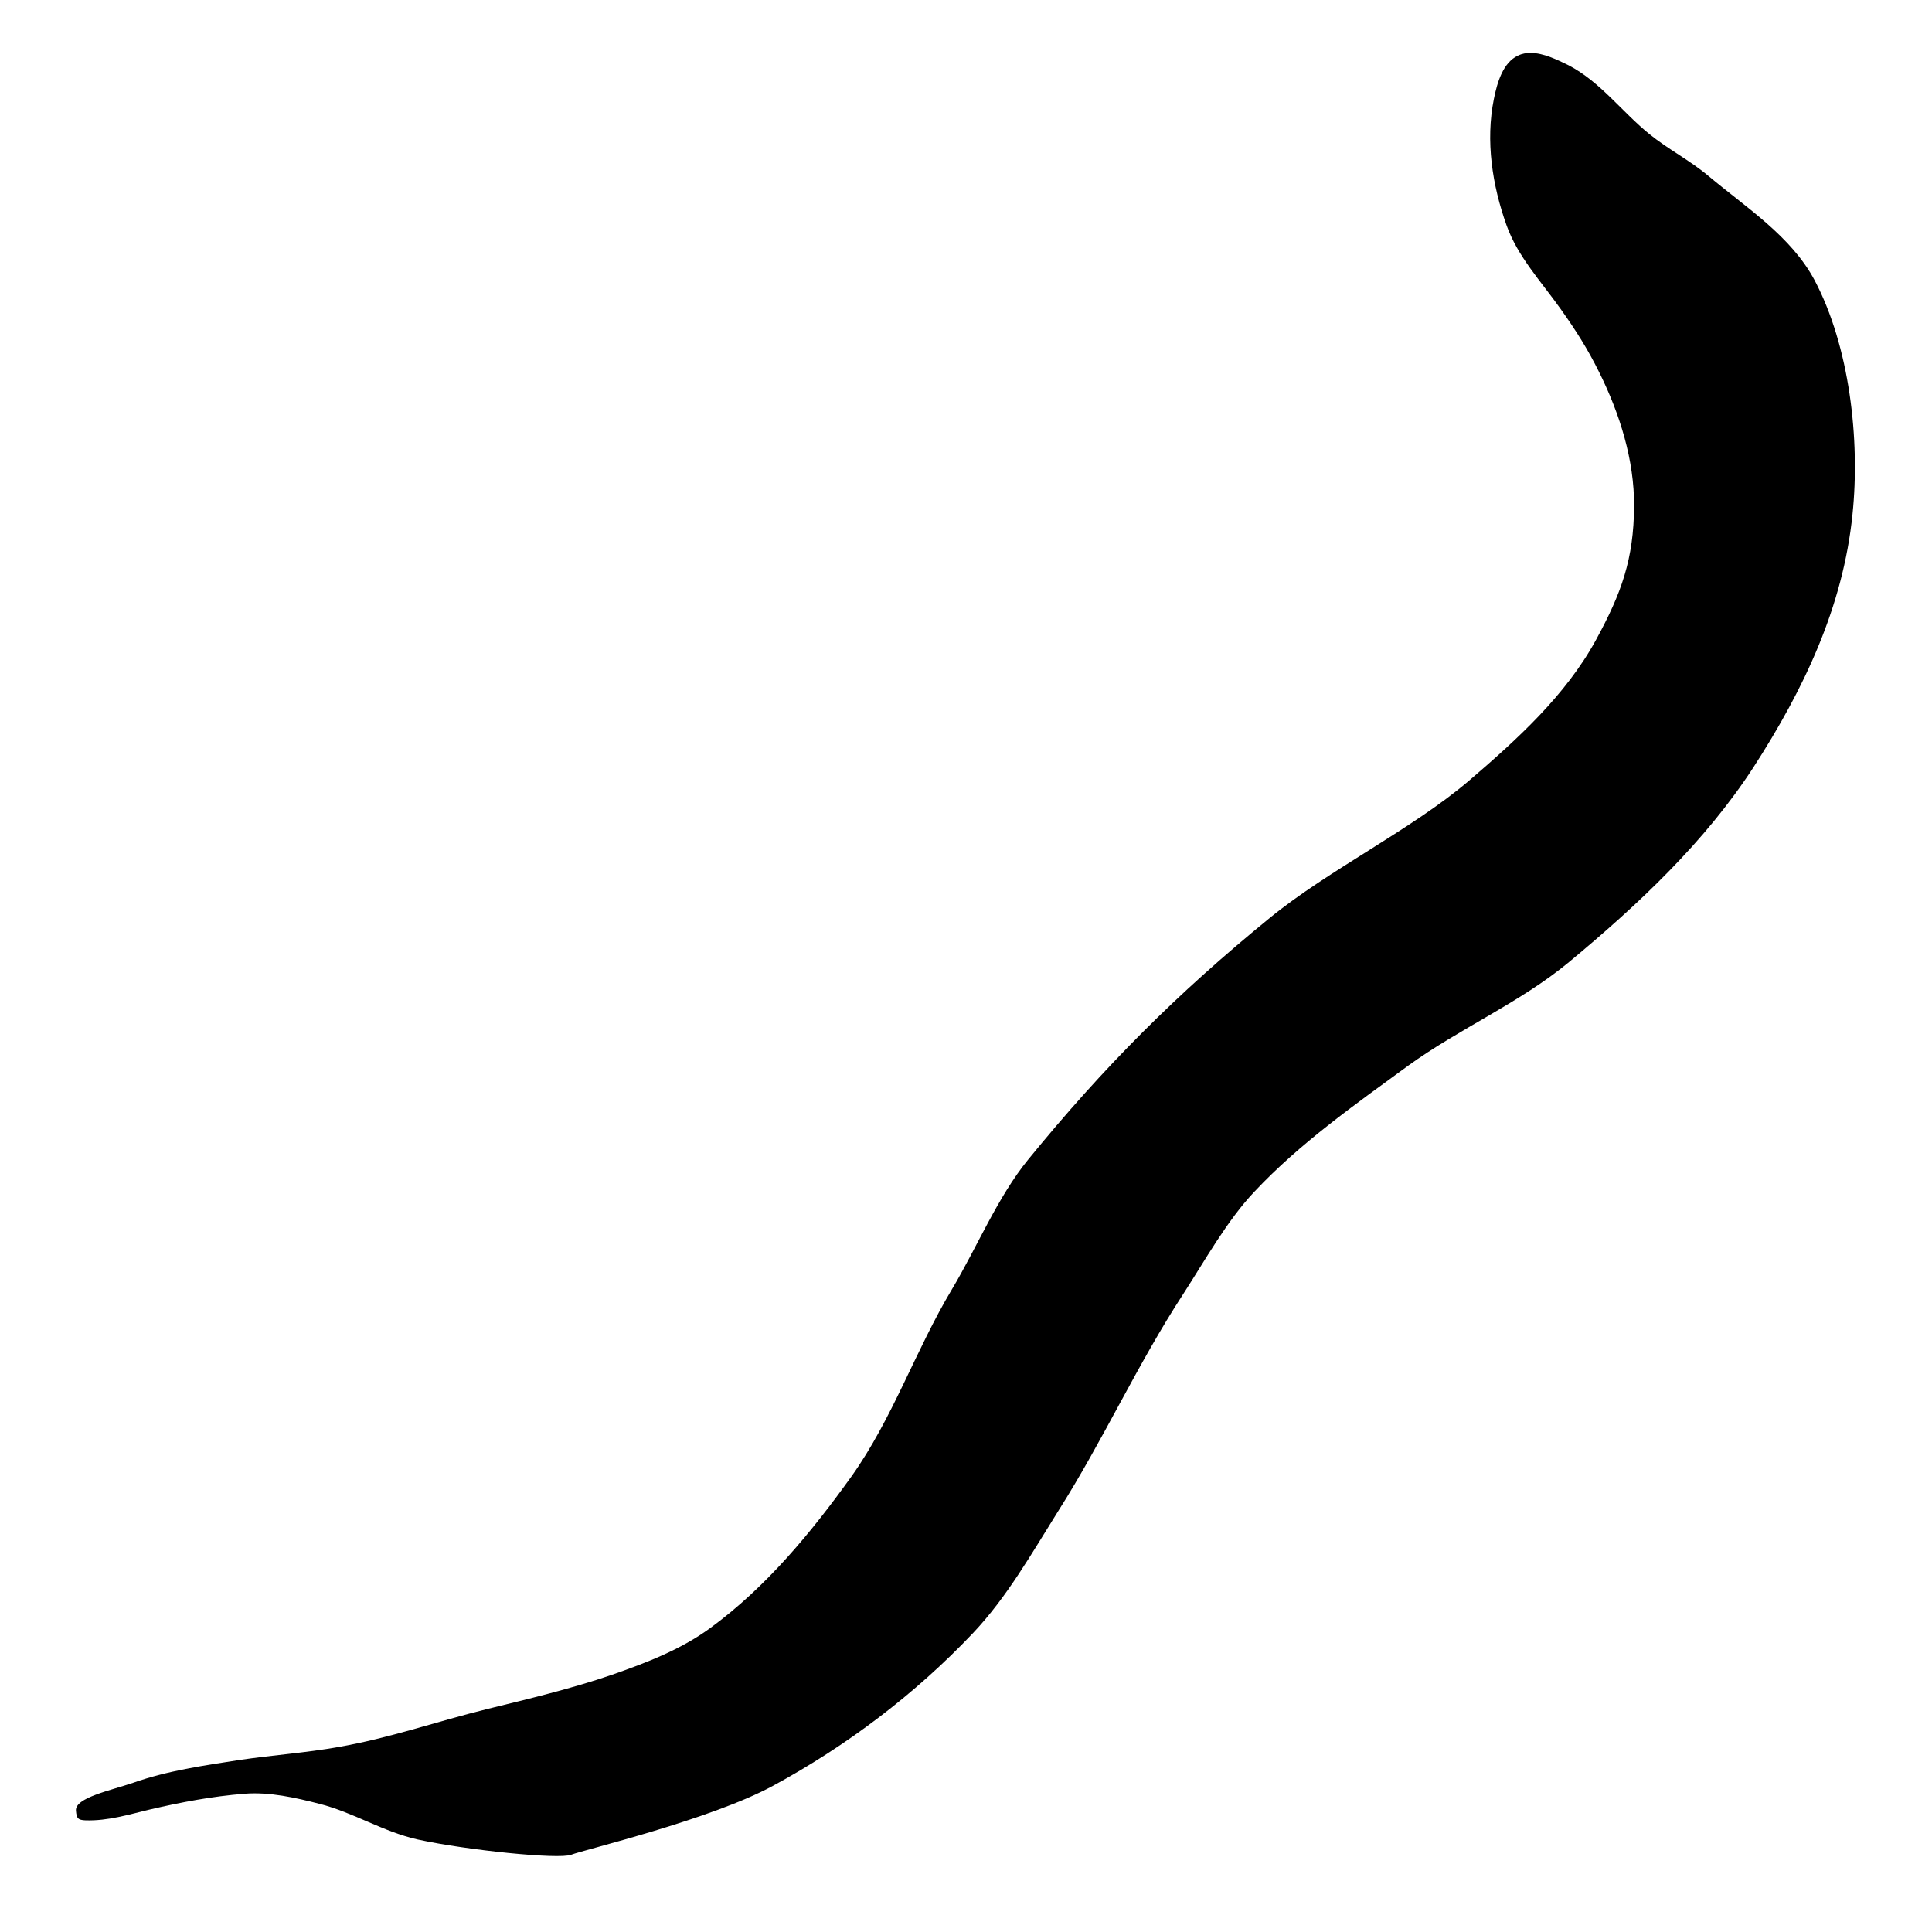 <?xml version="1.0" encoding="utf-8"?>
<!-- Generator: Adobe Illustrator 25.3.1, SVG Export Plug-In . SVG Version: 6.00 Build 0)  -->
<svg version="1.1"
	 id="svg8" inkscape:export-filename="nematode.png" inkscape:export-xdpi="12.095238" inkscape:export-ydpi="12.095238" inkscape:version="1.0 (4035a4fb49, 2020-05-01)" sodipodi:docname="nematode.svg" xmlns:cc="http://creativecommons.org/ns#" xmlns:dc="http://purl.org/dc/elements/1.1/" xmlns:inkscape="http://www.inkscape.org/namespaces/inkscape" xmlns:rdf="http://www.w3.org/1999/02/22-rdf-syntax-ns#" xmlns:sodipodi="http://sodipodi.sourceforge.net/DTD/sodipodi-0.dtd" xmlns:svg="http://www.w3.org/2000/svg"
	 xmlns="http://www.w3.org/2000/svg" xmlns:xlink="http://www.w3.org/1999/xlink" x="0px" y="0px" viewBox="0 0 595.3 595.3"
	 style="enable-background:new 0 0 595.3 595.3;" xml:space="preserve">
<defs>
	
		<inkscape:path-effect  effect="lattice2" gridpoint0="371.951,14.381" gridpoint1="453.02,40.306" gridpoint10x11="404.2,199.277" gridpoint12="371.951,59.737" gridpoint13="433.777,67.22" gridpoint14="371.951,150.447" gridpoint15="436.449,150.447" gridpoint16="387.274,57.598" gridpoint17="420.325,59.737" gridpoint18="388.076,150.447" gridpoint19="420.325,150.447" gridpoint2="374.357,191.793" gridpoint20x21="397.251,54.658" gridpoint22x23="404.2,150.447" gridpoint24x26="392.264,105.626" gridpoint25x27="436.449,105.092" gridpoint28x30="398.232,105.359" gridpoint29x31="420.325,105.092" gridpoint3="428.164,184.31" gridpoint32x33x34x35="407.14,106.161" gridpoint4="388.076,14.381" gridpoint5="420.325,14.381" gridpoint6="387.274,197.673" gridpoint7="420.325,195.802" gridpoint8x9="404.2,14.381" horizontal_mirror="false" id="path-effect948" is_visible="true" live_update="true" lpeversion="1" perimetral="false" vertical_mirror="false">
		</inkscape:path-effect>
	
		<inkscape:path-effect  copytype="single_stretched" effect="skeletal" fuse_tolerance="0" hide_knot="false" id="path-effect928" is_visible="true" lpeversion="1" normal_offset="0" pattern="m 334.686,14.382 c -0.374,0.007 -0.872,0.076 -1.369,0.342 -0.539,0.273 -1.304,0.868 -2.431,1.776 -1.131,0.91 -2.54,2.1 -4.043,3.416 -2.299,2.013 -4.823,4.39 -6.74,6.021 -6.024,5.127 -14.708,10.888 -20.561,16.875 -7.544,7.718 -11.813,21.157 -12.992,29.769 -1.362,9.952 0.293,19.861 0.913,29.121 0.57,8.522 1.179,16.82 0.576,24.469 -0.291,3.693 -1.645,7.182 -2.707,11.48 -1.209,4.893 -2.994,7.996 -3.57,11.361 -1.046,6.108 -0.886,13.539 0.473,20.194 0.66,3.232 1.653,6.296 2.838,8.887 2.658,5.81 9.363,12.442 16.635,15.106 8.572,3.139 17.943,3.449 26.682,0.883 1.939,-0.569 4.016,-2.075 6.07,-3.485 2.805,-1.924 5.42,-3.334 7.625,-5.974 2.013,-2.41 3.204,-5.485 3.426,-8.814 0.185,-2.778 0.021,-4.304 -0.775,-6.432 -0.665,-1.775 -0.567,-2.322 -0.604,-3.346 -0.007,-0.195 0.063,-0.708 0.125,-1.143 0.031,-0.217 0.059,-0.415 0.064,-0.615 0.003,-0.1 0.009,-0.196 -0.037,-0.361 -0.023,-0.083 -0.056,-0.195 -0.178,-0.327 -0.122,-0.131 -0.373,-0.241 -0.568,-0.23 h -0.002 c -0.265,0.015 -0.429,0.163 -0.506,0.252 -0.077,0.089 -0.106,0.152 -0.131,0.207 -0.05,0.11 -0.072,0.192 -0.094,0.281 -0.044,0.178 -0.075,0.374 -0.107,0.592 -0.064,0.434 -0.123,0.941 -0.174,1.263 -0.194,1.228 0.111,2.555 0.467,3.934 0.604,2.343 0.594,4.216 0.295,5.713 -0.479,2.396 -1.69,4.485 -3.418,6.272 -2.574,2.662 -6.621,3.38 -10.476,3.246 -8.529,-0.297 -15.74,0.306 -22.729,-3.092 -5.029,-2.444 -6.238,-4.33 -8.697,-9.677 -3.41,-7.414 -1.584,-15.71 0.055,-22.829 0.848,-3.682 2.499,-7.984 3.43,-11.889 0.967,-4.057 1.324,-7.244 2.035,-11.472 1.453,-8.635 0.648,-17.283 0.207,-25.385 -0.516,-9.467 -3.514,-17.902 -2.568,-28.262 0.842,-9.224 3.179,-14.918 9.228,-21.853 4.635,-5.314 8.157,-8.409 11.541,-11.576 1.826,-1.709 3.703,-4.363 5.559,-6.371 2.472,-2.674 4.768,-6.135 6.472,-9.133 0.852,-1.499 1.556,-2.881 2.055,-3.996 0.499,-1.115 0.812,-1.852 0.842,-2.523 0.033,-0.734 -0.115,-1.626 -0.864,-2.207 v -0.002 c -0.183,-0.141 -0.359,-0.224 -0.564,-0.306 -0.205,-0.082 -0.392,-0.164 -0.703,-0.158 z m 0.244,0.773 c 0.168,0.008 0.322,0.055 0.471,0.141 0.149,0.086 0.3,0.22 0.389,0.428 0.089,0.208 0.081,0.48 -0.015,0.693 l -0.004,0.008 -0.004,0.008 c -0.075,0.153 -0.174,0.273 -0.32,0.441 -0.147,0.169 -0.379,0.432 -0.803,0.951 0.049,-0.06 -0.014,0.034 -0.031,0.127 -0.017,0.093 -0.012,0.199 0.002,0.244 0.101,0.324 0.101,0.639 0.055,0.914 -0.046,0.276 -0.114,0.504 -0.299,0.725 -1.685,2.015 -3.854,5.295 -6.143,7.51 -0.088,0.086 -0.209,0.41 -0.336,0.861 -0.127,0.451 -0.289,1.019 -0.734,1.492 -0.565,0.601 -1.14,0.826 -1.539,0.93 -0.2,0.052 -0.351,0.082 -0.428,0.109 -0.077,0.028 -0.072,0.03 -0.096,0.061 -0.082,0.111 -0.106,0.207 -0.127,0.382 -0.022,0.175 -0.014,0.424 -0.152,0.725 -0.495,1.082 -1.199,1.731 -1.926,2.048 -0.636,0.278 -1.231,0.248 -1.748,0.18 -0.02,0.032 -0.02,0.044 -0.093,0.125 -0.105,0.116 -0.183,0.165 -0.215,0.191 -0.017,0.072 -0.053,0.4 -0.086,0.805 -0.034,0.421 -0.082,0.932 -0.199,1.452 -0.415,1.844 -1.776,4.076 -5.643,5.041 0.089,0.216 0.225,0.431 0.145,0.85 -0.11,0.573 -0.458,1.111 -0.838,1.648 -0.379,0.538 -0.797,1.035 -1.082,1.346 -0.795,0.866 -1.545,2.08 -2.643,2.977 -0.414,0.338 -1.005,0.771 -1.748,0.888 -0.002,0.037 -7.1e-4,0.029 -0.002,0.074 -0.006,0.309 -0.015,0.812 -0.307,1.305 -0.675,1.14 -1.368,2.09 -2.164,2.99 -1.002,1.133 -2.003,2.157 -3.349,2.887 0.064,0.188 0.181,0.49 0.213,0.963 0.045,0.672 -0.251,1.335 -0.547,2.012 -0.296,0.676 -0.631,1.343 -0.744,1.66 -1.335,3.734 -3.102,6.339 -4.504,8.764 -0.777,1.344 -1.434,2.917 -1.949,4.072 -0.157,0.352 -0.397,0.576 -0.541,0.686 -0.029,0.022 -0.025,0.019 -0.043,0.033 -0.005,0.039 -0.012,0.058 0.049,0.172 0.077,0.144 0.238,0.365 0.338,0.695 0.267,0.882 0.24,2.045 0.371,2.816 1.048,6.159 6.055,13.351 6.949,21.033 0.974,8.363 1.511,7.789 1.08,15.992 -0.02,0.387 -0.19,0.74 -0.451,1.082 -0.261,0.342 -0.627,0.662 -1.096,0.875 -0.513,0.233 -1.052,0.34 -1.443,0.465 -0.195,0.062 -0.351,0.129 -0.434,0.182 -0.083,0.053 -0.08,0.068 -0.082,0.076 -0.053,0.185 -0.084,0.261 -0.1,0.316 0.008,0.034 0.022,0.099 0.056,0.171 0.073,0.153 0.185,0.365 0.291,0.611 0.213,0.492 0.43,1.163 0.17,1.861 -0.098,0.263 -0.278,0.566 -0.537,0.981 -0.259,0.415 -0.576,0.88 -0.898,1.261 -0.665,0.788 -1.535,1.052 -2.151,1.147 -0.018,0.003 -0.021,0.002 -0.039,0.004 0.131,0.284 0.265,0.606 0.308,1.031 0.096,0.947 -0.295,2.189 -1.553,3.41 0.058,0.053 0.045,0.032 0.129,0.112 0.413,0.391 0.916,1.188 0.836,2.613 -0.047,0.835 -0.339,1.485 -0.631,1.968 -0.252,0.416 -0.443,0.672 -0.539,0.834 0.051,0.067 0.106,0.135 0.197,0.26 0.248,0.338 0.556,0.888 0.557,1.648 0.001,0.933 -0.265,1.579 -0.535,2.012 -0.27,0.432 -0.452,0.661 -0.463,0.722 -0.054,0.302 0.01,0.44 0.136,0.819 0.126,0.379 0.287,0.932 0.264,1.762 -0.019,0.672 -0.365,1.193 -0.705,1.59 -0.34,0.396 -0.691,0.713 -0.85,0.946 -0.089,0.131 -0.087,0.166 -0.088,0.207 -4e-4,0.041 0.016,0.121 0.066,0.272 0.1,0.302 0.271,0.861 0.084,1.604 -0.161,0.637 -0.571,1.058 -0.855,1.365 -0.142,0.153 -0.257,0.281 -0.311,0.365 -0.054,0.084 -0.045,0.092 -0.045,0.09 0.198,1.624 -0.239,3.205 -1.174,4.221 0.045,0.057 0.134,0.157 0.287,0.33 0.364,0.41 0.851,1.179 0.566,2.176 -0.293,1.026 -0.639,1.753 -1.037,2.691 -0.043,0.1 -0.042,0.147 -0.025,0.246 0.017,0.099 0.069,0.247 0.141,0.445 0.142,0.397 0.324,1.007 0.15,1.797 -0.21,0.954 -0.573,1.474 -0.855,1.785 -0.282,0.311 -0.354,0.31 -0.393,0.597 -0.098,0.731 -0.564,1.407 -1.213,1.891 0.102,0.137 0.249,0.182 0.269,0.383 0.032,0.321 -0.115,0.477 -0.221,0.623 0.431,0.34 0.847,0.682 1.037,1.28 0.245,0.769 0.379,1.805 0.653,3.551 0.132,0.843 0.07,2.026 0.006,3.045 -0.032,0.51 -0.068,0.973 -0.088,1.305 -0.009,0.138 -0.011,0.235 -0.013,0.315 1.898,1.349 3.114,3.408 5.002,5.463 1.266,1.378 3.197,2.768 4.988,4.174 1.834,1.44 3.575,3.446 5.793,3.896 1.039,0.211 1.49,0.009 1.99,-0.332 0.5,-0.341 1.016,-0.913 1.894,-1.244 0.474,-0.179 1.081,-0.239 1.733,-0.238 0.651,9e-4 1.322,0.07 1.877,0.259 0.351,0.119 0.7,0.325 1.067,0.502 0.366,0.178 0.739,0.314 0.931,0.326 0.511,0.033 1.661,-0.207 2.932,-0.434 1.27,-0.227 2.701,-0.431 4.026,-0.223 1.268,0.199 2.13,1.041 2.74,1.533 0.563,0.454 1.015,0.697 1.015,0.697 l 0.002,0.002 c 0.659,0.359 1.103,0.638 1.358,1.098 0.128,0.23 0.176,0.515 0.133,0.767 -0.043,0.252 -0.153,0.467 -0.289,0.674 l -0.043,0.065 -0.06,0.051 c -0.722,0.602 -1.711,0.616 -3.17,0.938 -0.917,0.202 -1.972,0.69 -3.01,1.131 -1.037,0.441 -2.053,0.856 -3.045,0.793 -1.275,-0.081 -3.793,-0.159 -5.303,-0.492 -1.084,-0.239 -1.428,-0.208 -2.478,-0.051 -5.013,0.749 -10.759,-2.072 -13.66,-3.838 -4.193,-2.553 -7.96,-6.516 -10.582,-11.234 -0.605,-1.089 -1.804,-2.477 -2.275,-3.871 -1.034,-3.057 -1.706,-6.45 -0.08,-9.138 -0.187,-0.07 -0.435,-0.148 -0.744,-0.283 -0.721,-0.315 -1.642,-0.976 -1.756,-2.221 -0.106,-1.149 0.082,-2.291 0.326,-3.438 0.022,-0.104 -0.073,-0.47 -0.226,-1.051 -0.153,-0.581 -0.299,-1.371 -0.147,-2.377 0.143,-0.946 0.341,-1.552 0.846,-2.388 0.066,-0.109 0.066,-0.14 0.051,-0.258 -0.015,-0.118 -0.081,-0.311 -0.162,-0.574 -0.161,-0.526 -0.333,-1.328 -0.037,-2.424 0.165,-0.613 0.609,-1.304 1.306,-1.781 -0.157,-0.102 -0.319,-0.195 -0.474,-0.375 -0.214,-0.247 -0.387,-0.62 -0.358,-1.039 0.115,-1.63 1.094,-3.204 1.738,-3.877 0.038,-0.04 0.062,-0.081 0.065,-0.282 0.003,-0.201 -0.033,-0.511 -0.039,-0.888 -0.02,-1.249 0.49,-2.252 0.873,-3.383 0.423,-1.251 1.031,-2.744 1.848,-4.006 0.556,-0.858 1.277,-1.499 1.916,-1.949 0.523,-0.368 0.891,-0.528 1.203,-0.658 -0.031,-0.072 -0.04,-0.096 -0.098,-0.217 -0.21,-0.437 -0.526,-1.143 -0.353,-1.994 0.113,-0.561 0.385,-0.986 0.695,-1.297 0.307,-0.308 0.633,-0.521 0.937,-0.774 -0.47,-0.337 -0.947,-0.866 -1.303,-1.613 -0.384,-0.807 -0.604,-1.832 -0.183,-2.805 0.049,-0.113 0.042,-0.134 0.033,-0.17 -0.009,-0.036 -0.043,-0.107 -0.131,-0.221 -0.176,-0.228 -0.545,-0.58 -0.81,-1.145 -0.299,-0.634 -0.346,-1.389 -0.35,-2.115 -0.004,-0.726 0.053,-1.427 0.067,-1.854 0.047,-1.525 0.913,-2.982 2.076,-3.939 1.054,-0.868 2.429,-1.224 3.683,-0.758 -0.008,-0.139 -0.085,-0.157 -0.054,-0.315 0.014,-0.073 0.104,-0.239 0.125,-0.342 -0.287,0.023 -0.592,0.057 -0.955,0.015 -0.502,-0.057 -0.954,-0.216 -1.313,-0.461 -0.232,-0.159 -0.29,-0.472 -0.394,-0.75 -0.264,-0.027 -0.679,-0.103 -1.348,-0.481 -0.695,-0.393 -1.319,-1.169 -1.713,-2.147 -0.363,-0.9 -0.451,-1.99 -0.089,-3.057 -0.061,-0.074 -0.156,-0.179 -0.252,-0.353 -0.219,-0.396 -0.298,-1.071 0.102,-1.799 0.276,-0.502 0.74,-0.716 1.105,-0.787 -0.056,-0.058 -0.068,-0.06 -0.127,-0.127 -0.573,-0.653 -1.26,-1.817 -1.332,-3.797 -0.009,-0.25 -0.119,-0.362 -0.363,-0.709 -0.243,-0.347 -0.549,-0.883 -0.61,-1.696 -0.064,-0.867 0.283,-1.529 0.578,-1.953 0.147,-0.212 0.284,-0.379 0.342,-0.465 0.004,-0.006 10e-4,0.002 0.004,-0.004 -0.224,-0.587 -0.179,-1.204 0.104,-1.758 0.277,-0.542 0.746,-0.707 1.093,-0.781 -0.019,-0.042 -0.027,-0.065 -0.049,-0.113 -0.134,-0.297 -0.323,-0.7 -0.516,-1.172 -0.386,-0.944 -0.798,-2.162 -0.857,-3.438 -0.053,-1.126 -0.562,-2.994 -0.301,-4.461 0.105,-0.589 0.334,-1.002 0.4,-1.3 -0.01,-0.007 -0.016,-0.16 -0.063,-0.319 -0.063,-0.212 -0.162,-0.49 -0.271,-0.791 -0.219,-0.601 -0.481,-1.279 -0.604,-1.836 -1.418,-6.425 1.659,-14.78 4.766,-22.445 0.396,-0.977 1.233,-1.891 1.469,-2.289 -0.022,0.037 0.021,-0.121 0.086,-0.435 0.066,-0.314 0.192,-0.755 0.482,-1.32 0.273,-0.532 0.964,-1.453 1.67,-2.405 0.707,-0.951 1.437,-1.928 1.541,-2.094 0.668,-1.068 1.65,-2.395 2.508,-3.236 0.844,-0.827 1.509,-1.141 1.705,-1.358 -0.04,0.045 0.17,-0.233 0.4,-0.545 0.231,-0.312 0.539,-0.715 0.906,-1.146 0.734,-0.862 1.686,-1.834 2.785,-2.375 0.964,-0.475 1.982,-1.184 3.176,-1.686 0.007,-0.028 0.008,-0.029 0.018,-0.076 0.041,-0.194 0.102,-0.521 0.254,-0.904 0.304,-0.767 0.983,-1.76 2.53,-2.76 1.176,-0.761 2.671,-1.321 4,-1.674 0.002,-0.005 10e-4,-6.85e-4 0.002,-0.006 0.037,-0.123 0.086,-0.356 0.172,-0.629 0.172,-0.545 0.518,-1.278 1.306,-1.844 1.005,-0.721 2.092,-0.975 2.92,-1.086 0.414,-0.056 0.768,-0.076 1.001,-0.096 0.03,-0.003 0.033,-0.005 0.059,-0.008 0.192,-0.578 0.346,-1.84 1.471,-2.902 0.507,-0.479 1.05,-0.639 1.481,-0.789 0.431,-0.15 0.773,-0.282 1.185,-0.719 2.942,-3.118 5.408,-5.908 5.408,-5.908 l 0.01,0.015 c 0.064,-0.092 0.147,-0.167 0.214,-0.251 0.475,-0.587 1,-0.985 1.608,-1.106 0.341,-0.068 0.672,-0.314 0.949,-0.61 0.277,-0.296 0.439,-0.577 0.658,-0.814 l 0.013,-0.015 0.015,-0.013 c 0.198,-0.183 0.406,-0.202 0.574,-0.194 z m -2.273,2.776 c -0.298,0.128 -0.585,0.379 -0.906,0.845 l -0.065,0.074 c 0,0 -2.476,2.799 -5.432,5.931 -0.557,0.59 -1.146,0.833 -1.609,0.994 -0.463,0.162 -0.778,0.252 -1.1,0.557 -0.908,0.858 -0.881,1.883 -1.299,2.783 -0.08,0.172 -0.206,0.251 -0.291,0.293 -0.085,0.042 -0.149,0.057 -0.211,0.07 -0.123,0.027 -0.236,0.039 -0.367,0.051 -0.262,0.023 -0.584,0.041 -0.953,0.09 -0.737,0.099 -1.637,0.319 -2.442,0.897 -0.564,0.405 -0.776,0.867 -0.912,1.299 -0.068,0.216 -0.108,0.416 -0.168,0.615 -0.03,0.1 -0.062,0.201 -0.135,0.32 -0.073,0.119 -0.222,0.279 -0.436,0.332 -1.269,0.319 -2.786,0.912 -3.873,1.615 -1.402,0.906 -1.893,1.688 -2.117,2.256 -0.112,0.284 -0.157,0.516 -0.202,0.731 -0.022,0.107 -0.04,0.211 -0.093,0.342 -0.053,0.131 -0.18,0.33 -0.404,0.418 -1.113,0.436 -2.131,1.18 -3.268,1.74 -0.853,0.42 -1.756,1.3 -2.445,2.109 -0.345,0.405 -0.639,0.791 -0.861,1.092 -0.222,0.301 -0.317,0.456 -0.467,0.623 -0.472,0.523 -1.02,0.693 -1.748,1.406 -0.742,0.728 -1.724,2.036 -2.352,3.039 -0.229,0.365 -0.885,1.219 -1.587,2.164 -0.702,0.945 -1.44,1.986 -1.578,2.256 -0.247,0.481 -0.336,0.803 -0.389,1.053 -0.052,0.25 -0.035,0.459 -0.211,0.758 -0.379,0.641 -1.124,1.469 -1.398,2.146 -3.095,7.637 -6.014,15.912 -4.711,21.818 0.091,0.412 0.34,1.09 0.562,1.7 0.111,0.305 0.215,0.596 0.291,0.851 0.076,0.256 0.164,0.419 0.105,0.758 -0.1,0.579 -0.349,0.974 -0.416,1.351 -0.183,1.03 0.253,2.88 0.316,4.227 0.05,1.074 0.418,2.193 0.781,3.082 0.182,0.445 0.36,0.832 0.498,1.137 0.069,0.153 0.129,0.284 0.176,0.403 0.046,0.118 0.101,0.177 0.096,0.418 v 0.002 c -0.003,0.142 -0.067,0.345 -0.199,0.473 -0.133,0.128 -0.275,0.163 -0.369,0.181 -0.188,0.036 -0.283,0.024 -0.369,0.034 -0.172,0.018 -0.232,-0.019 -0.398,0.306 -0.249,0.488 -0.277,0.617 -0.065,1.006 0.1,0.182 0.092,0.407 0.051,0.547 -0.041,0.14 -0.099,0.231 -0.156,0.316 -0.113,0.171 -0.237,0.317 -0.353,0.484 -0.233,0.335 -0.432,0.706 -0.391,1.266 0.045,0.609 0.212,0.864 0.42,1.162 0.209,0.298 0.533,0.685 0.554,1.282 0.065,1.758 0.617,2.619 1.068,3.133 0.226,0.257 0.418,0.402 0.598,0.598 0.09,0.098 0.262,0.239 0.226,0.578 -0.018,0.17 -0.121,0.323 -0.211,0.405 -0.09,0.082 -0.169,0.121 -0.246,0.154 -0.419,0.181 -0.655,0.082 -0.826,0.107 -0.172,0.025 -0.243,0.024 -0.389,0.289 -0.271,0.493 -0.187,0.613 -0.101,0.767 0.043,0.077 0.105,0.154 0.189,0.26 0.042,0.053 0.093,0.111 0.145,0.222 0.052,0.111 0.1,0.331 0.015,0.53 -0.358,0.841 -0.265,1.74 0.049,2.517 0.314,0.777 0.876,1.409 1.248,1.62 0.613,0.347 0.867,0.37 0.998,0.379 0.033,0.002 0.059,0.002 0.113,0.006 0.055,0.004 0.172,-0.014 0.35,0.125 0.178,0.139 0.222,0.381 0.221,0.477 -10e-4,0.074 -0.008,0.117 -0.015,0.159 0.005,-0.012 0.02,0.042 0.152,0.132 0.178,0.122 0.493,0.244 0.834,0.283 0.311,0.035 0.73,-0.003 1.069,-0.027 0.169,-0.012 0.297,-0.031 0.5,0.004 0.101,0.018 0.295,0.031 0.448,0.293 0.076,0.131 0.087,0.304 0.062,0.416 -0.025,0.112 -0.067,0.181 -0.104,0.234 -0.201,0.288 -0.152,0.319 -0.221,0.668 -0.057,0.291 0.033,0.429 0.115,0.582 0.01,0.019 0.022,0.039 0.039,0.076 0.017,0.037 0.08,0.052 0.051,0.306 -0.004,0.032 -0.023,0.107 -0.023,0.107 -2e-4,5.3e-4 -0.06,0.125 -0.06,0.125 -5.7e-4,8.7e-4 -0.224,0.195 -0.225,0.195 -5.1e-4,2e-4 -0.115,0.037 -0.115,0.037 -5.9e-4,1e-4 -0.064,0.011 -0.09,0.012 -0.053,0.002 -0.091,-0.003 -0.121,-0.008 -0.119,-0.021 -0.141,-0.044 -0.174,-0.06 -0.133,-0.064 -0.241,-0.133 -0.502,-0.275 -0.87,-0.475 -1.945,-0.187 -2.891,0.592 -0.945,0.778 -1.655,2.024 -1.689,3.15 -0.015,0.484 -0.07,1.151 -0.066,1.814 0.004,0.663 0.085,1.318 0.25,1.668 0.174,0.371 0.432,0.614 0.688,0.945 0.128,0.165 0.261,0.364 0.324,0.625 0.063,0.261 0.029,0.566 -0.09,0.842 -0.256,0.594 -0.135,1.289 0.166,1.922 0.301,0.633 0.816,1.177 1.015,1.303 0.314,0.198 0.426,0.577 0.396,0.859 -0.03,0.282 -0.149,0.53 -0.379,0.721 -0.358,0.298 -0.667,0.508 -0.875,0.717 -0.208,0.208 -0.333,0.392 -0.406,0.753 -0.1,0.493 0.074,0.915 0.269,1.32 0.098,0.203 0.208,0.377 0.262,0.651 0.027,0.137 0.037,0.333 -0.065,0.526 -0.102,0.193 -0.291,0.311 -0.45,0.365 -0.119,0.041 -0.642,0.276 -1.199,0.668 -0.557,0.392 -1.178,0.951 -1.635,1.656 -0.738,1.141 -1.326,2.569 -1.732,3.77 -0.409,1.208 -0.834,2.088 -0.819,3.023 0.005,0.311 0.044,0.607 0.039,0.924 -0.005,0.317 -0.077,0.705 -0.36,1 -0.382,0.4 -1.361,2.02 -1.445,3.217 -0.008,0.119 0.016,0.172 0.099,0.268 0.083,0.096 0.232,0.202 0.391,0.297 0.159,0.094 0.292,0.111 0.51,0.342 0.054,0.058 0.128,0.145 0.162,0.301 0.034,0.156 -0.02,0.364 -0.103,0.476 -0.167,0.226 -0.301,0.236 -0.434,0.279 -0.664,0.214 -0.968,0.824 -1.133,1.434 -0.24,0.89 -0.115,1.369 0.027,1.834 0.071,0.233 0.16,0.462 0.197,0.748 0.038,0.286 -0.01,0.639 -0.195,0.945 v 0.002 c -0.459,0.761 -0.569,1.11 -0.703,1.996 -0.126,0.832 -0.013,1.43 0.123,1.947 0.136,0.517 0.362,0.96 0.238,1.543 -0.237,1.112 -0.395,2.151 -0.306,3.119 0.073,0.797 0.544,1.089 1.121,1.342 0.289,0.126 0.584,0.214 0.848,0.322 0.132,0.054 0.259,0.104 0.406,0.238 0.074,0.067 0.157,0.166 0.203,0.307 0.045,0.141 0.035,0.31 -0.01,0.434 -0.024,0.065 -0.03,0.085 -0.031,0.089 -5.4e-4,0.005 0.001,-0.003 -0.002,0.018 -0.013,0.087 -0.063,0.194 -0.086,0.234 -0.023,0.04 -0.047,0.078 -0.093,0.155 -1.356,2.228 -0.828,5.298 0.174,8.262 0.354,1.047 1.5,2.443 2.195,3.693 2.534,4.56 6.189,8.397 10.205,10.842 2.788,1.697 8.456,4.364 12.949,3.693 1.077,-0.161 1.7,-0.193 2.865,0.064 1.289,0.284 3.827,0.387 5.141,0.471 0.615,0.039 1.549,-0.28 2.561,-0.711 1.012,-0.43 2.105,-0.951 3.197,-1.192 1.482,-0.327 2.394,-0.5 2.662,-0.699 0.032,-0.064 0.078,-0.144 0.082,-0.168 0.007,-0.038 0.01,-0.025 -0.014,-0.068 -0.048,-0.086 -0.335,-0.353 -0.935,-0.68 0,0 -0.541,-0.291 -1.178,-0.805 -0.669,-0.539 -1.362,-1.173 -2.237,-1.311 -1.095,-0.172 -2.436,-0.002 -3.674,0.219 -1.238,0.221 -2.333,0.502 -3.187,0.448 -0.49,-0.031 -0.926,-0.235 -1.328,-0.43 -0.402,-0.195 -0.779,-0.396 -0.945,-0.453 -0.367,-0.125 -0.968,-0.203 -1.535,-0.204 -0.567,-7.9e-4 -1.125,0.083 -1.355,0.17 -0.613,0.231 -1.031,0.693 -1.67,1.129 -0.639,0.436 -1.534,0.751 -2.802,0.494 -2.695,-0.547 -4.542,-2.773 -6.238,-4.104 -1.765,-1.385 -3.727,-2.781 -5.113,-4.289 -2.064,-2.245 -3.274,-4.364 -5.023,-5.506 -9.1e-4,-6e-4 -0.086,-0.068 -0.113,-0.1 -0.028,-0.032 -0.048,-0.062 -0.062,-0.088 -0.029,-0.051 -0.042,-0.087 -0.051,-0.117 -0.018,-0.06 -0.021,-0.095 -0.025,-0.129 -0.008,-0.067 -0.01,-0.121 -0.01,-0.182 1e-4,-0.122 0.007,-0.267 0.018,-0.441 0.021,-0.349 0.056,-0.808 0.088,-1.308 0.064,-1.002 0.104,-2.188 0.006,-2.811 -0.275,-1.754 -0.425,-2.795 -0.615,-3.395 -0.191,-0.599 -0.335,-0.75 -0.851,-1.045 -0.109,-0.062 -0.255,-0.217 -0.291,-0.396 -0.037,-0.18 0.013,-0.31 0.049,-0.387 0.071,-0.153 0.126,-0.198 0.166,-0.248 0.023,-0.029 0.028,-0.036 0.036,-0.046 -0.018,-0.007 -0.03,-0.011 -0.109,-0.045 -0.024,-0.011 -0.054,-0.022 -0.113,-0.065 -0.03,-0.021 -0.069,-0.052 -0.115,-0.111 -0.023,-0.03 -0.068,-0.114 -0.068,-0.115 -4e-4,-7.5e-4 -0.043,-0.169 -0.043,-0.17 -10e-5,-7.7e-4 0.017,-0.187 0.018,-0.188 2e-4,-7.7e-4 0.039,-0.107 0.064,-0.146 0.05,-0.078 0.098,-0.117 0.135,-0.145 0.073,-0.055 0.113,-0.067 0.145,-0.08 0.553,-0.22 0.988,-0.897 1.062,-1.451 0.079,-0.594 0.44,-0.929 0.66,-1.172 0.22,-0.243 0.427,-0.495 0.604,-1.299 0.122,-0.553 0.02,-0.845 -0.111,-1.209 -0.065,-0.182 -0.147,-0.379 -0.19,-0.627 -0.042,-0.248 -0.027,-0.551 0.096,-0.84 0.407,-0.959 0.725,-1.627 0.994,-2.568 0.174,-0.61 -0.04,-0.838 -0.34,-1.176 -0.15,-0.169 -0.328,-0.318 -0.476,-0.588 -0.074,-0.135 -0.141,-0.325 -0.115,-0.537 0.025,-0.213 0.141,-0.4 0.275,-0.535 0.685,-0.687 1.114,-2.071 0.944,-3.471 -0.038,-0.311 0.076,-0.59 0.207,-0.793 0.131,-0.203 0.281,-0.36 0.424,-0.514 0.285,-0.307 0.524,-0.585 0.604,-0.9 0.129,-0.513 0.042,-0.694 -0.062,-1.01 -0.052,-0.158 -0.124,-0.357 -0.121,-0.615 0.003,-0.258 0.1,-0.542 0.275,-0.799 0.281,-0.411 0.648,-0.72 0.922,-1.039 0.274,-0.319 0.438,-0.6 0.447,-0.924 0.019,-0.69 -0.092,-1.039 -0.211,-1.395 -0.119,-0.356 -0.272,-0.787 -0.174,-1.342 0.094,-0.531 0.408,-0.783 0.607,-1.102 0.199,-0.319 0.374,-0.7 0.373,-1.445 -7.9e-4,-0.497 -0.162,-0.768 -0.348,-1.021 -0.093,-0.126 -0.193,-0.237 -0.295,-0.389 -0.051,-0.076 -0.106,-0.165 -0.143,-0.295 -0.037,-0.13 -0.039,-0.317 0.025,-0.475 0.176,-0.43 0.46,-0.719 0.699,-1.115 0.239,-0.396 0.443,-0.853 0.479,-1.478 0.067,-1.189 -0.241,-1.53 -0.504,-1.779 -0.132,-0.124 -0.272,-0.168 -0.459,-0.436 -0.094,-0.134 -0.165,-0.411 -0.098,-0.619 0.067,-0.208 0.183,-0.319 0.302,-0.426 1.242,-1.112 1.419,-2.029 1.35,-2.707 -0.034,-0.339 -0.142,-0.625 -0.248,-0.83 -0.053,-0.102 -0.107,-0.183 -0.146,-0.238 -0.04,-0.055 -0.091,-0.102 -0.037,-0.055 -0.056,-0.049 -0.174,-0.112 -0.205,-0.373 -0.016,-0.13 0.035,-0.3 0.11,-0.398 0.074,-0.099 0.149,-0.14 0.203,-0.166 0.214,-0.106 0.256,-0.071 0.342,-0.078 0.172,-0.014 0.374,-0.02 0.613,-0.056 0.478,-0.073 1.047,-0.25 1.496,-0.781 0.267,-0.316 0.569,-0.755 0.809,-1.139 0.24,-0.384 0.438,-0.776 0.443,-0.789 0.108,-0.288 0.023,-0.668 -0.149,-1.066 -0.086,-0.199 -0.188,-0.39 -0.275,-0.574 -0.088,-0.184 -0.212,-0.311 -0.176,-0.672 0.03,-0.296 0.132,-0.479 0.158,-0.568 0.088,-0.306 0.307,-0.533 0.528,-0.676 0.221,-0.143 0.453,-0.228 0.689,-0.303 0.276,-0.088 0.557,-0.162 0.817,-0.24 0.216,-3.546 -0.634,-5.284 -1.685,-7.436 -1.063,-2.176 -2.321,-4.736 -2.647,-9.543 -0.231,-3.413 -1.753,-6.748 -3.217,-10.147 -1.463,-3.399 -2.871,-6.873 -2.697,-10.599 0.302,-6.477 1.206,-12.849 5.408,-21.02 3.172,-6.168 8.047,-11.24 12.76,-16.172 4.593,-4.806 9.258,-8.927 14.346,-13.174 3.649,-3.046 8.414,-9.538 9.297,-10.756 z m 0.959,0.669 c -0.862,1.201 -5.608,7.723 -9.509,10.98 -5.072,4.234 -9.7,8.324 -14.25,13.086 -4.714,4.933 -9.496,9.934 -12.565,15.9 -4.122,8.013 -4.982,14.135 -5.281,20.541 -0.158,3.397 1.148,6.705 2.603,10.086 1.456,3.381 3.058,6.825 3.308,10.528 0.314,4.637 1.466,6.928 2.531,9.109 0.977,2.001 1.885,3.95 1.831,7.225 0.002,-0.003 0.005,-0.005 0.007,-0.008 0.161,-0.21 0.229,-0.433 0.232,-0.492 0.428,-8.16 -0.094,-7.4 -1.074,-15.812 -0.85,-7.297 -5.825,-14.416 -6.942,-20.979 -0.159,-0.938 -0.167,-2.114 -0.34,-2.684 -0.04,-0.131 -0.138,-0.28 -0.258,-0.506 -0.12,-0.226 -0.253,-0.585 -0.157,-0.973 0.042,-0.168 0.146,-0.322 0.237,-0.41 0.09,-0.089 0.158,-0.132 0.205,-0.168 0.094,-0.072 0.137,-0.095 0.217,-0.273 0.506,-1.134 1.174,-2.743 2,-4.172 1.429,-2.473 3.134,-4.986 4.422,-8.588 0.167,-0.467 0.494,-1.092 0.774,-1.729 0.279,-0.637 0.473,-1.31 0.459,-1.514 -0.025,-0.375 -0.11,-0.58 -0.186,-0.811 -0.038,-0.115 -0.101,-0.249 -0.065,-0.486 0.036,-0.237 0.252,-0.463 0.424,-0.549 1.261,-0.63 2.185,-1.601 3.229,-2.781 0.753,-0.852 1.398,-1.737 2.043,-2.826 0.13,-0.22 0.153,-0.496 0.158,-0.783 0.003,-0.144 -0.007,-0.277 0.039,-0.474 0.023,-0.099 0.063,-0.235 0.197,-0.363 0.134,-0.128 0.352,-0.186 0.502,-0.176 0.431,0.03 0.881,-0.328 1.405,-0.756 0.907,-0.741 1.638,-1.898 2.531,-2.871 0.251,-0.273 0.652,-0.75 0.996,-1.238 0.344,-0.488 0.623,-1.024 0.664,-1.237 0.046,-0.242 -0.014,-0.294 -0.121,-0.525 -0.027,-0.058 -0.061,-0.127 -0.084,-0.242 -0.022,-0.116 -0.017,-0.307 0.072,-0.463 0.177,-0.312 0.417,-0.348 0.646,-0.402 3.693,-0.871 4.629,-2.682 4.99,-4.289 0.097,-0.433 0.144,-0.896 0.178,-1.305 0.033,-0.409 0.035,-0.732 0.131,-1.055 0.063,-0.213 0.205,-0.368 0.299,-0.451 0.094,-0.083 0.14,-0.118 0.141,-0.119 -0.009,0.01 0.027,-0.059 0.136,-0.184 0.11,-0.125 0.426,-0.3 0.698,-0.248 0.392,0.075 0.891,0.076 1.373,-0.134 0.482,-0.21 0.975,-0.626 1.382,-1.516 0.015,-0.033 0.035,-0.175 0.065,-0.412 0.029,-0.237 0.096,-0.573 0.326,-0.885 0.164,-0.222 0.399,-0.359 0.596,-0.429 0.197,-0.07 0.364,-0.099 0.52,-0.139 0.311,-0.08 0.601,-0.174 1.029,-0.629 0.233,-0.247 0.363,-0.621 0.485,-1.053 0.122,-0.432 0.206,-0.934 0.621,-1.336 2.149,-2.08 4.306,-5.325 6.064,-7.428 -0.032,0.038 0.044,-0.08 0.067,-0.217 0.018,-0.106 0.017,-0.228 -0.002,-0.335 z m -38.337,94.085 c -0.014,0.02 -0.041,0.06 -0.06,0.147 -10e-4,0.003 0.003,0.009 0.002,0.013 0.035,-0.065 0.011,-0.092 0.058,-0.16 z m -6.285,52.029 c -0.072,0.037 -0.105,0.114 -0.182,0.145 0.013,-0.005 0.037,-0.011 0.102,-0.059 0.021,-0.015 0.052,-0.053 0.08,-0.086 z m 1.75,10.022 c 0.052,0.034 0.082,0.094 0.133,0.129 -0.008,-0.011 -0.011,-0.021 -0.021,-0.033 -0.026,-0.03 -0.113,-0.096 -0.112,-0.096 z" prop_scale="1.028" prop_units="false" scale_y_rel="false" spacing="0" tang_offset="0" vertical_pattern="true">
		</inkscape:path-effect>
</defs>
<sodipodi:namedview  bordercolor="#666666" borderopacity="1.0" id="base" inkscape:current-layer="layer1" inkscape:cx="526.52276" inkscape:cy="433.79541" inkscape:document-rotation="0" inkscape:document-units="mm" inkscape:pageopacity="0.0" inkscape:pageshadow="2" inkscape:snap-global="false" inkscape:window-height="1040" inkscape:window-maximized="0" inkscape:window-width="1221" inkscape:window-x="659" inkscape:window-y="0" inkscape:zoom="0.49497476" pagecolor="#ffffff" showgrid="false" showguides="false">
	</sodipodi:namedview>
<g id="layer1" inkscape:groupmode="layer" inkscape:label="Layer 1">
	<path id="path1047" d="M471.6,16.3c-1.3,0-2.6,0.2-3.8,0.8c-4.7,2.1-6.5,8.4-7.5,13.4c-2.6,12.9-0.5,26.6,3.9,38.9
		c3.4,9.6,10.7,17.4,16.6,25.7c4.7,6.6,8.4,12.4,12,19.7c6.3,12.7,10.8,27,10.7,41.2c-0.1,16.3-3.9,26.8-11.7,41.1
		c-9.3,17.1-24.3,30.7-39.1,43.4c-17.7,15.1-43.4,27.6-61.4,42.3c-28.7,23.4-51.1,45.8-74.5,74.5c-9.4,11.5-15.9,27.3-23.5,40
		C282.1,416,275,437.2,262.3,455c-12.4,17.3-26.3,34.1-43.4,46.6c-9.1,6.7-19.9,10.8-30.5,14.5c-11.9,4.1-26,7.5-38.3,10.5
		c-15.8,3.9-29.8,8.9-45.8,11.7c-10.1,1.8-20.4,2.5-30.5,4c-11,1.7-22.2,3.3-32.7,7c-7,2.4-18,4.6-17.7,8.6c0.2,2.4,0.6,2.9,3,3
		c6.9,0.2,13.3-1.8,19.6-3.3c9.9-2.3,19.3-4.1,29.4-4.9c7.6-0.6,15.6,1.2,23,3.1c10.6,2.7,19.6,8.6,30.3,11
		c15.1,3.3,43.5,6.2,47.3,4.7s42.9-10.8,62.1-21.2c22.7-12.3,43.9-28.3,61.7-47.1c10.5-11.1,18.1-24.6,26.2-37.5
		c13.8-21.7,24.5-45.4,38.6-67c6.6-10.2,13.6-22.8,22-31.6c13.9-14.8,30.7-26.6,47.1-38.6c16-11.6,34.6-19.5,49.8-32.1
		c21.2-17.6,41.8-36.9,56.8-60c15.5-24,27.6-49.4,30.5-77.9c2.4-23-0.9-51.8-11.7-72.2c-7.2-13.5-21-22.3-32.7-32.1
		c-5.7-4.8-12.4-8.2-18.2-12.9c-8.5-6.9-15.1-16.1-24.9-21.2C479.8,18.4,475.6,16.3,471.6,16.3z"/>
</g>
</svg>
